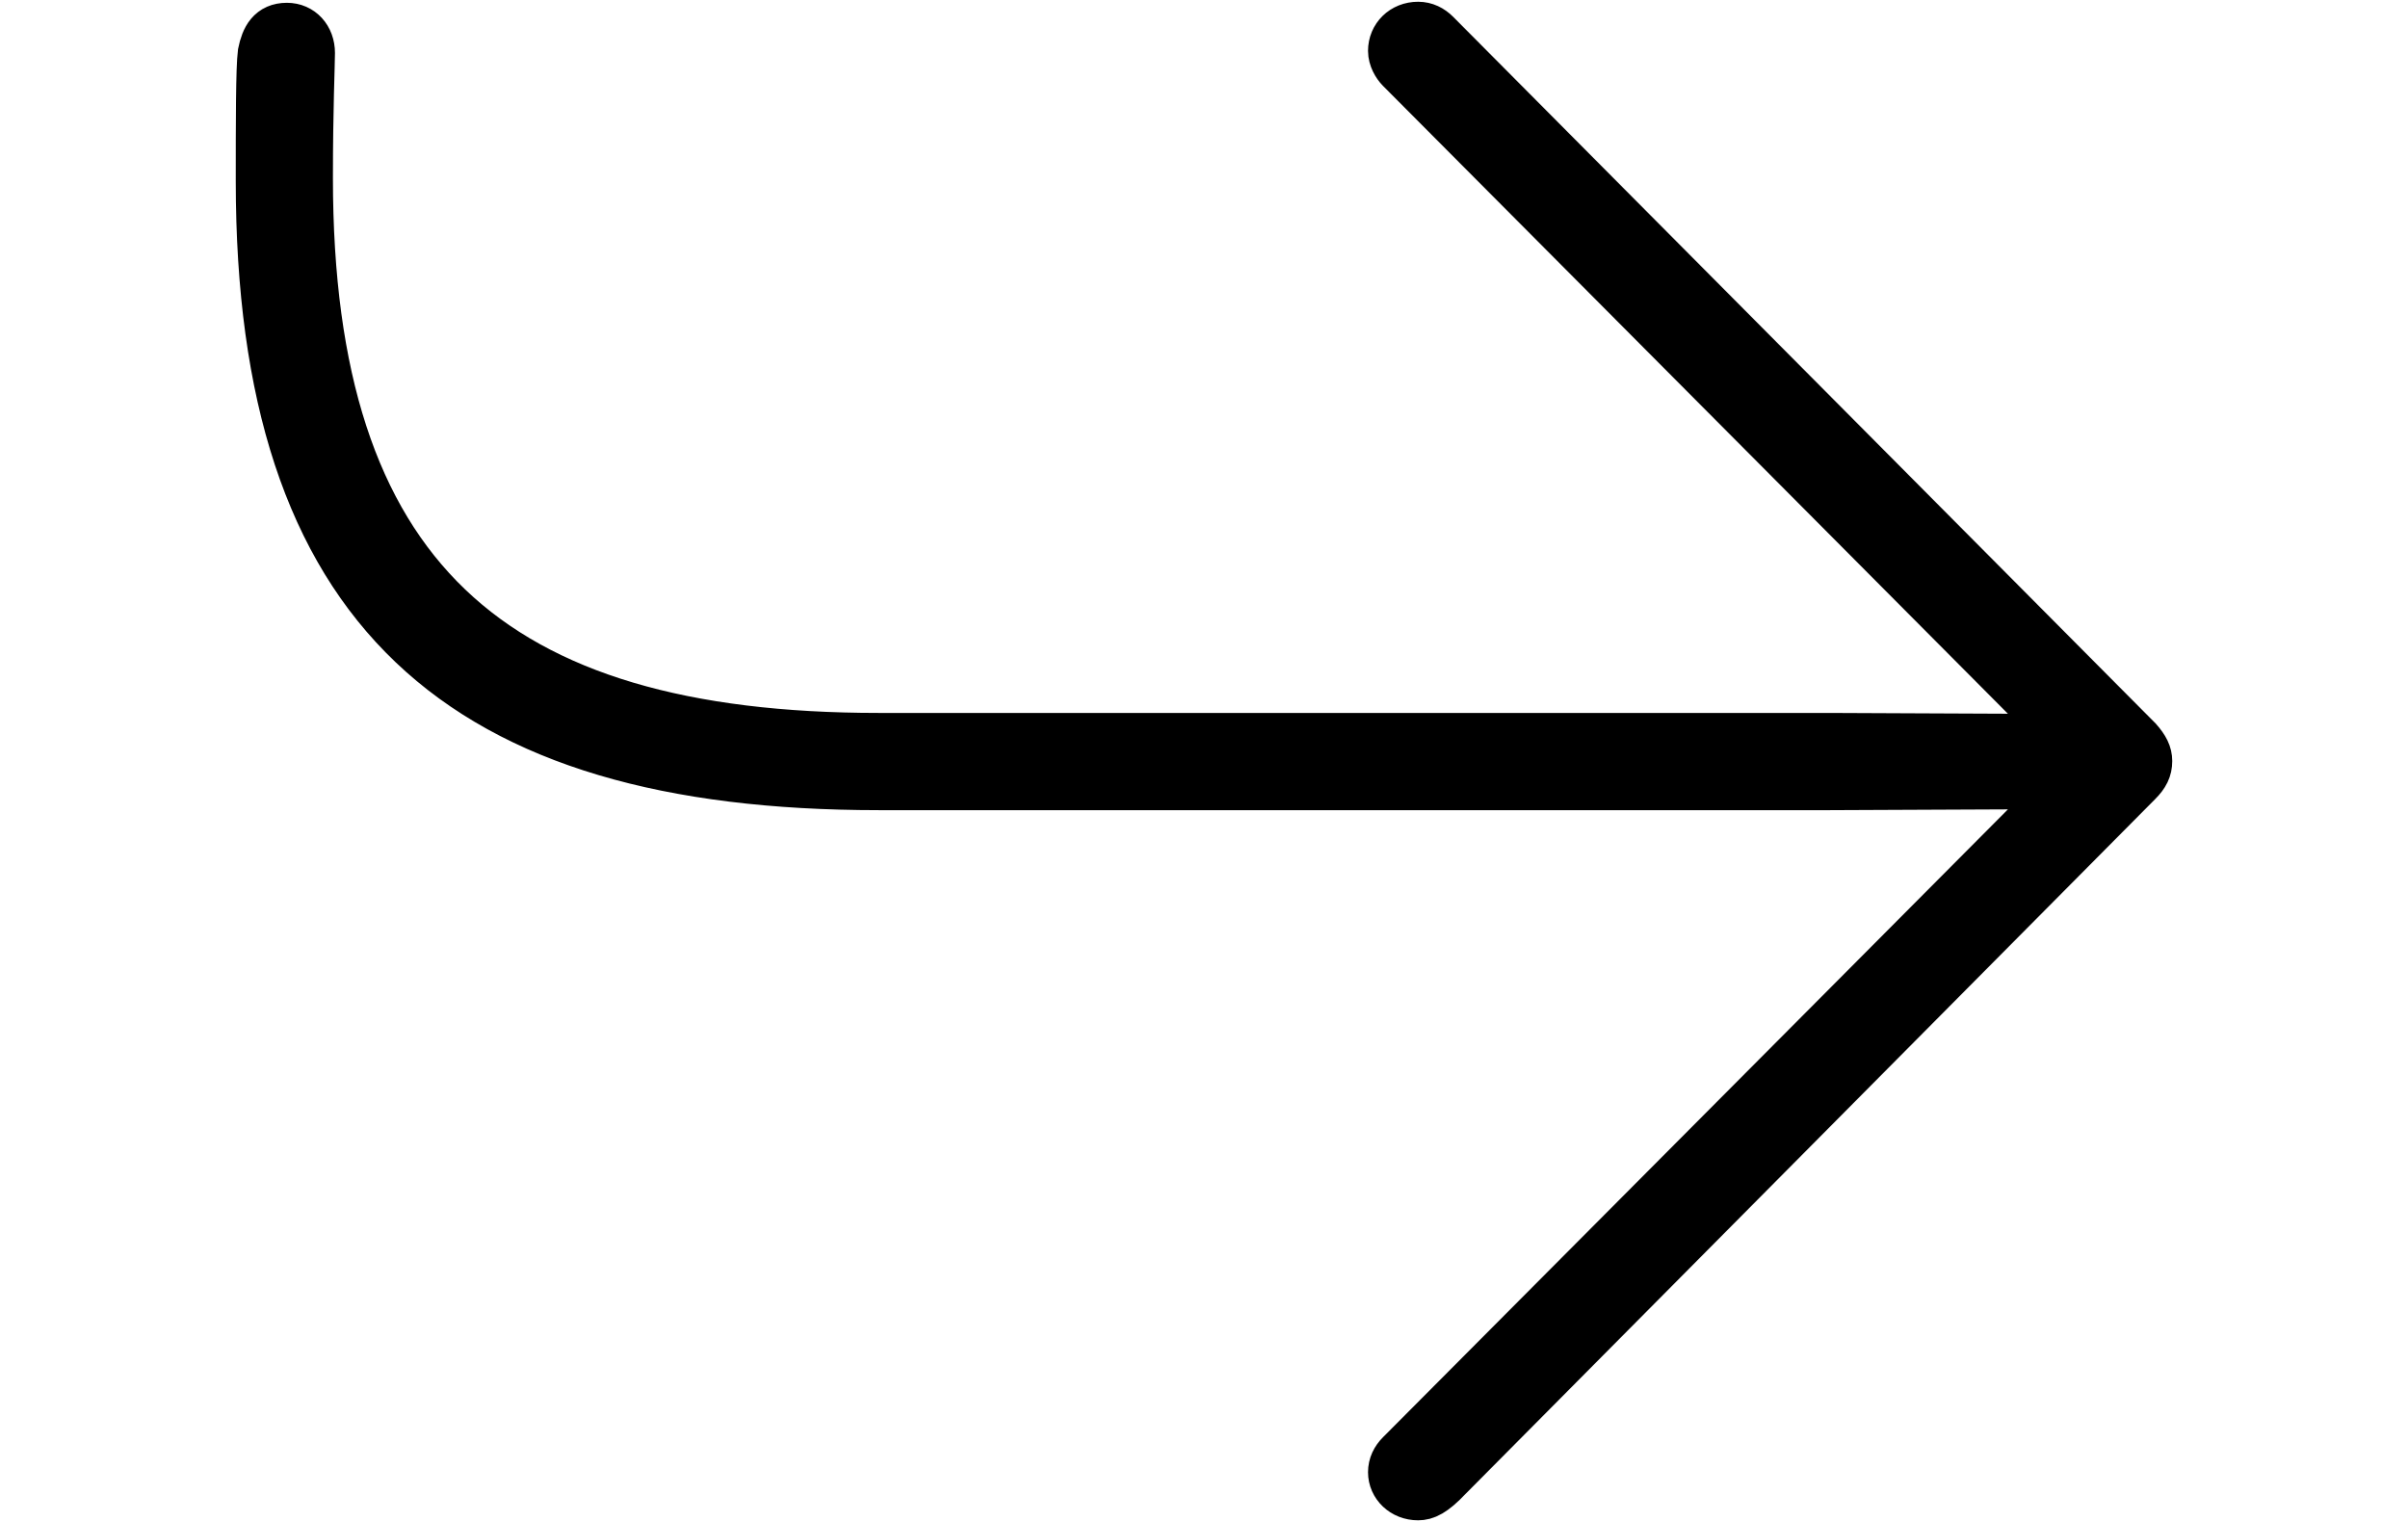 <svg width='50.854px' height='32.141px' direction='ltr' xmlns='http://www.w3.org/2000/svg' version='1.1'>
<g fill-rule='nonzero' transform='scale(1,-1) translate(0,-32.141)'>
<path fill='black' stroke='black' fill-opacity='1.0' stroke-width='1.0' d='
    M 6.059,31.582
    C 5.715,31.582 5.586,31.346 5.521,31.023
    C 5.479,30.701 5.479,29.541 5.479,28.316
    C 5.479,19.229 9.711,15.533 18.562,15.533
    L 38.65,15.533
    L 43.613,15.555
    L 39.037,10.957
    L 29.562,1.439
    C 29.455,1.332 29.391,1.203 29.391,1.053
    C 29.391,0.773 29.627,0.537 29.949,0.537
    C 30.1,0.537 30.271,0.602 30.594,0.945
    L 45.16,15.619
    C 45.311,15.77 45.375,15.898 45.375,16.07
    C 45.375,16.221 45.311,16.35 45.16,16.521
    L 30.336,31.432
    C 30.229,31.539 30.1,31.604 29.949,31.604
    C 29.627,31.604 29.391,31.367 29.391,31.066
    C 29.391,30.916 29.477,30.766 29.562,30.68
    L 39.037,21.162
    L 43.613,16.564
    L 38.65,16.586
    L 18.562,16.586
    C 10.377,16.586 6.531,19.98 6.531,28.381
    C 6.531,29.842 6.574,30.787 6.574,31.023
    C 6.574,31.346 6.359,31.582 6.059,31.582
    Z
' />
</g>
</svg>
